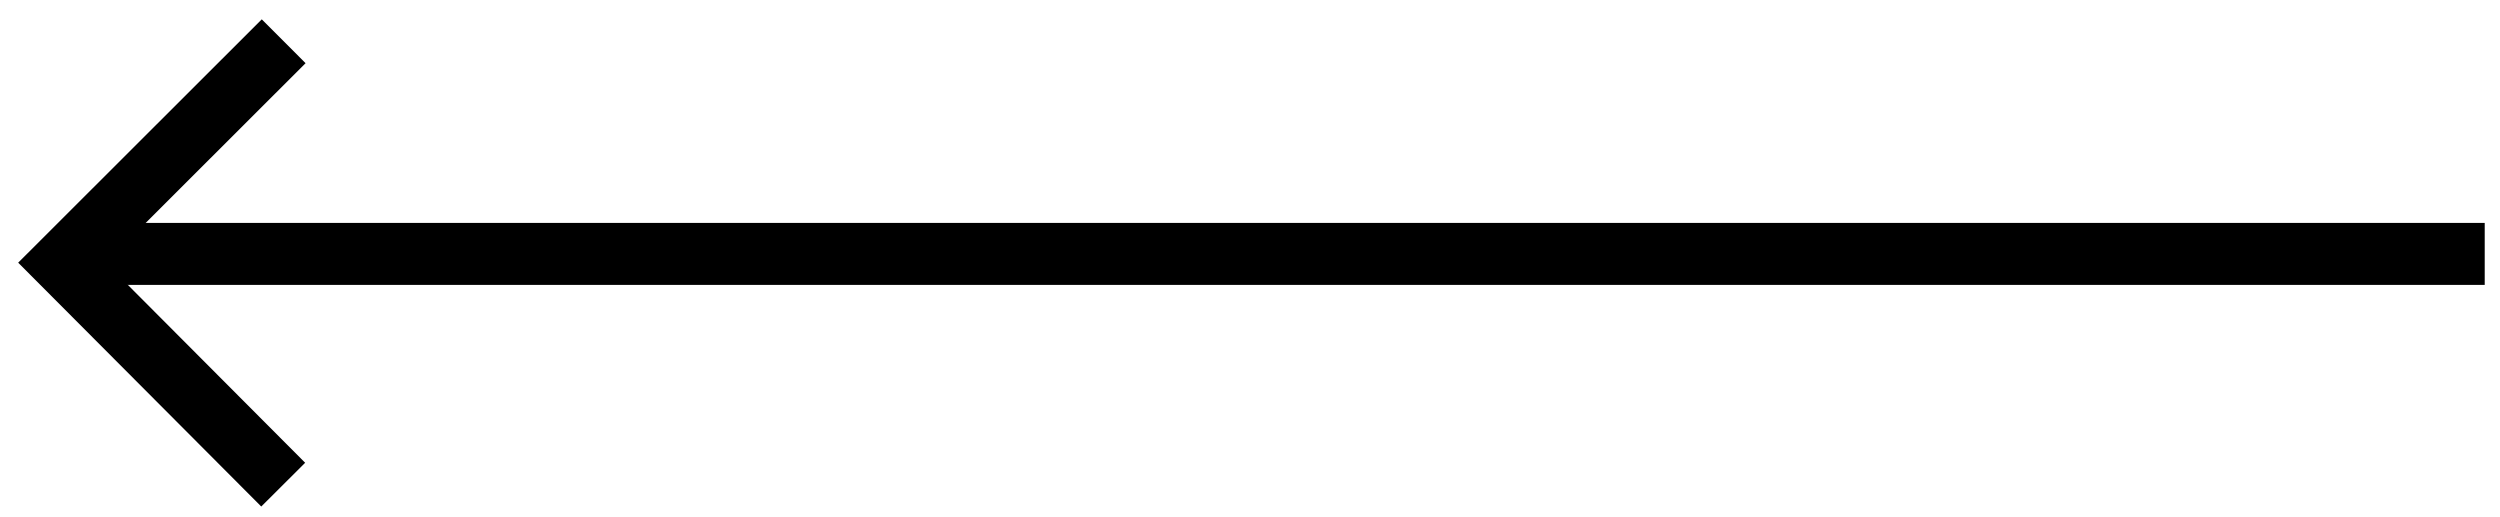 <svg width="121" height="25" viewBox="0 0 121 25" fill="none" xmlns="http://www.w3.org/2000/svg">
<path d="M13.73 1.997L3 12.716L13.707 23.457" stroke="black" stroke-width="3"/>
<line x1="3" y1="12.289" x2="120.26" y2="12.289" stroke="black" stroke-width="3"/>
</svg>
